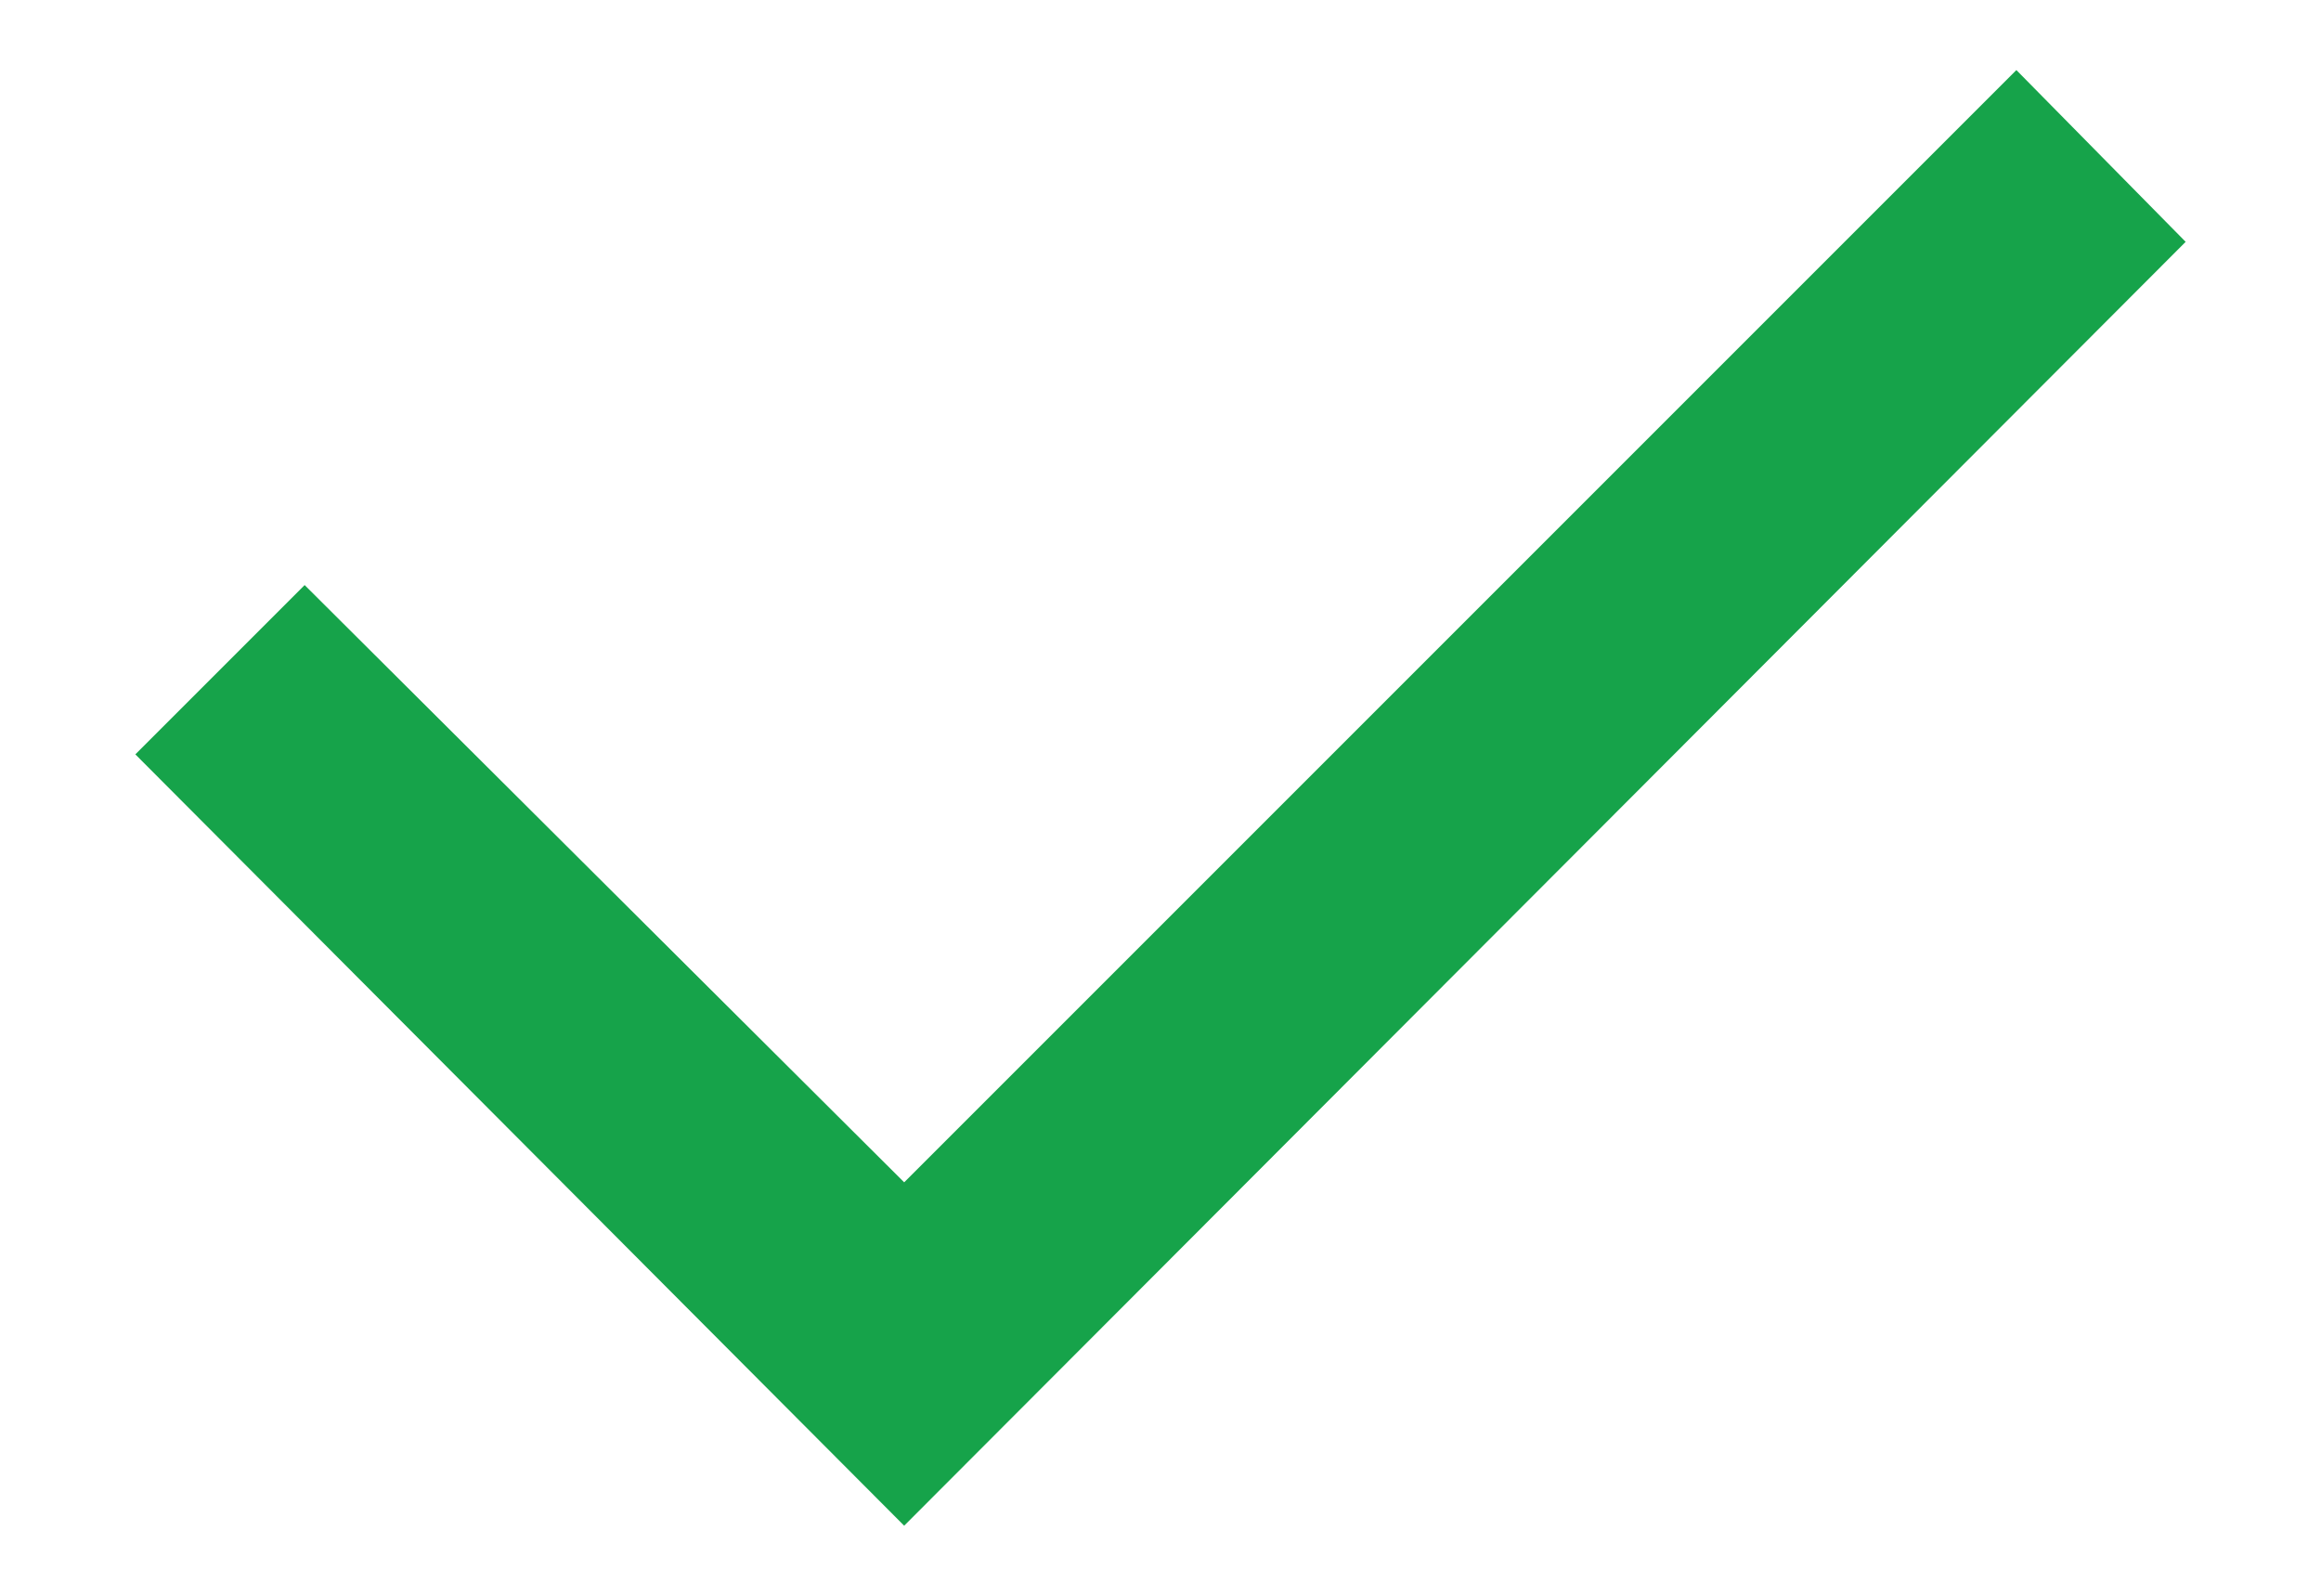 <svg width="16" height="11" viewBox="0 0 16 11" fill="none" xmlns="http://www.w3.org/2000/svg">
<path d="M6.233 8.15L13.9 0.483L15.067 1.667L6.233 10.517L0.933 5.2L2.1 4.033L6.233 8.15Z" fill="#16A34A"/>
</svg>
